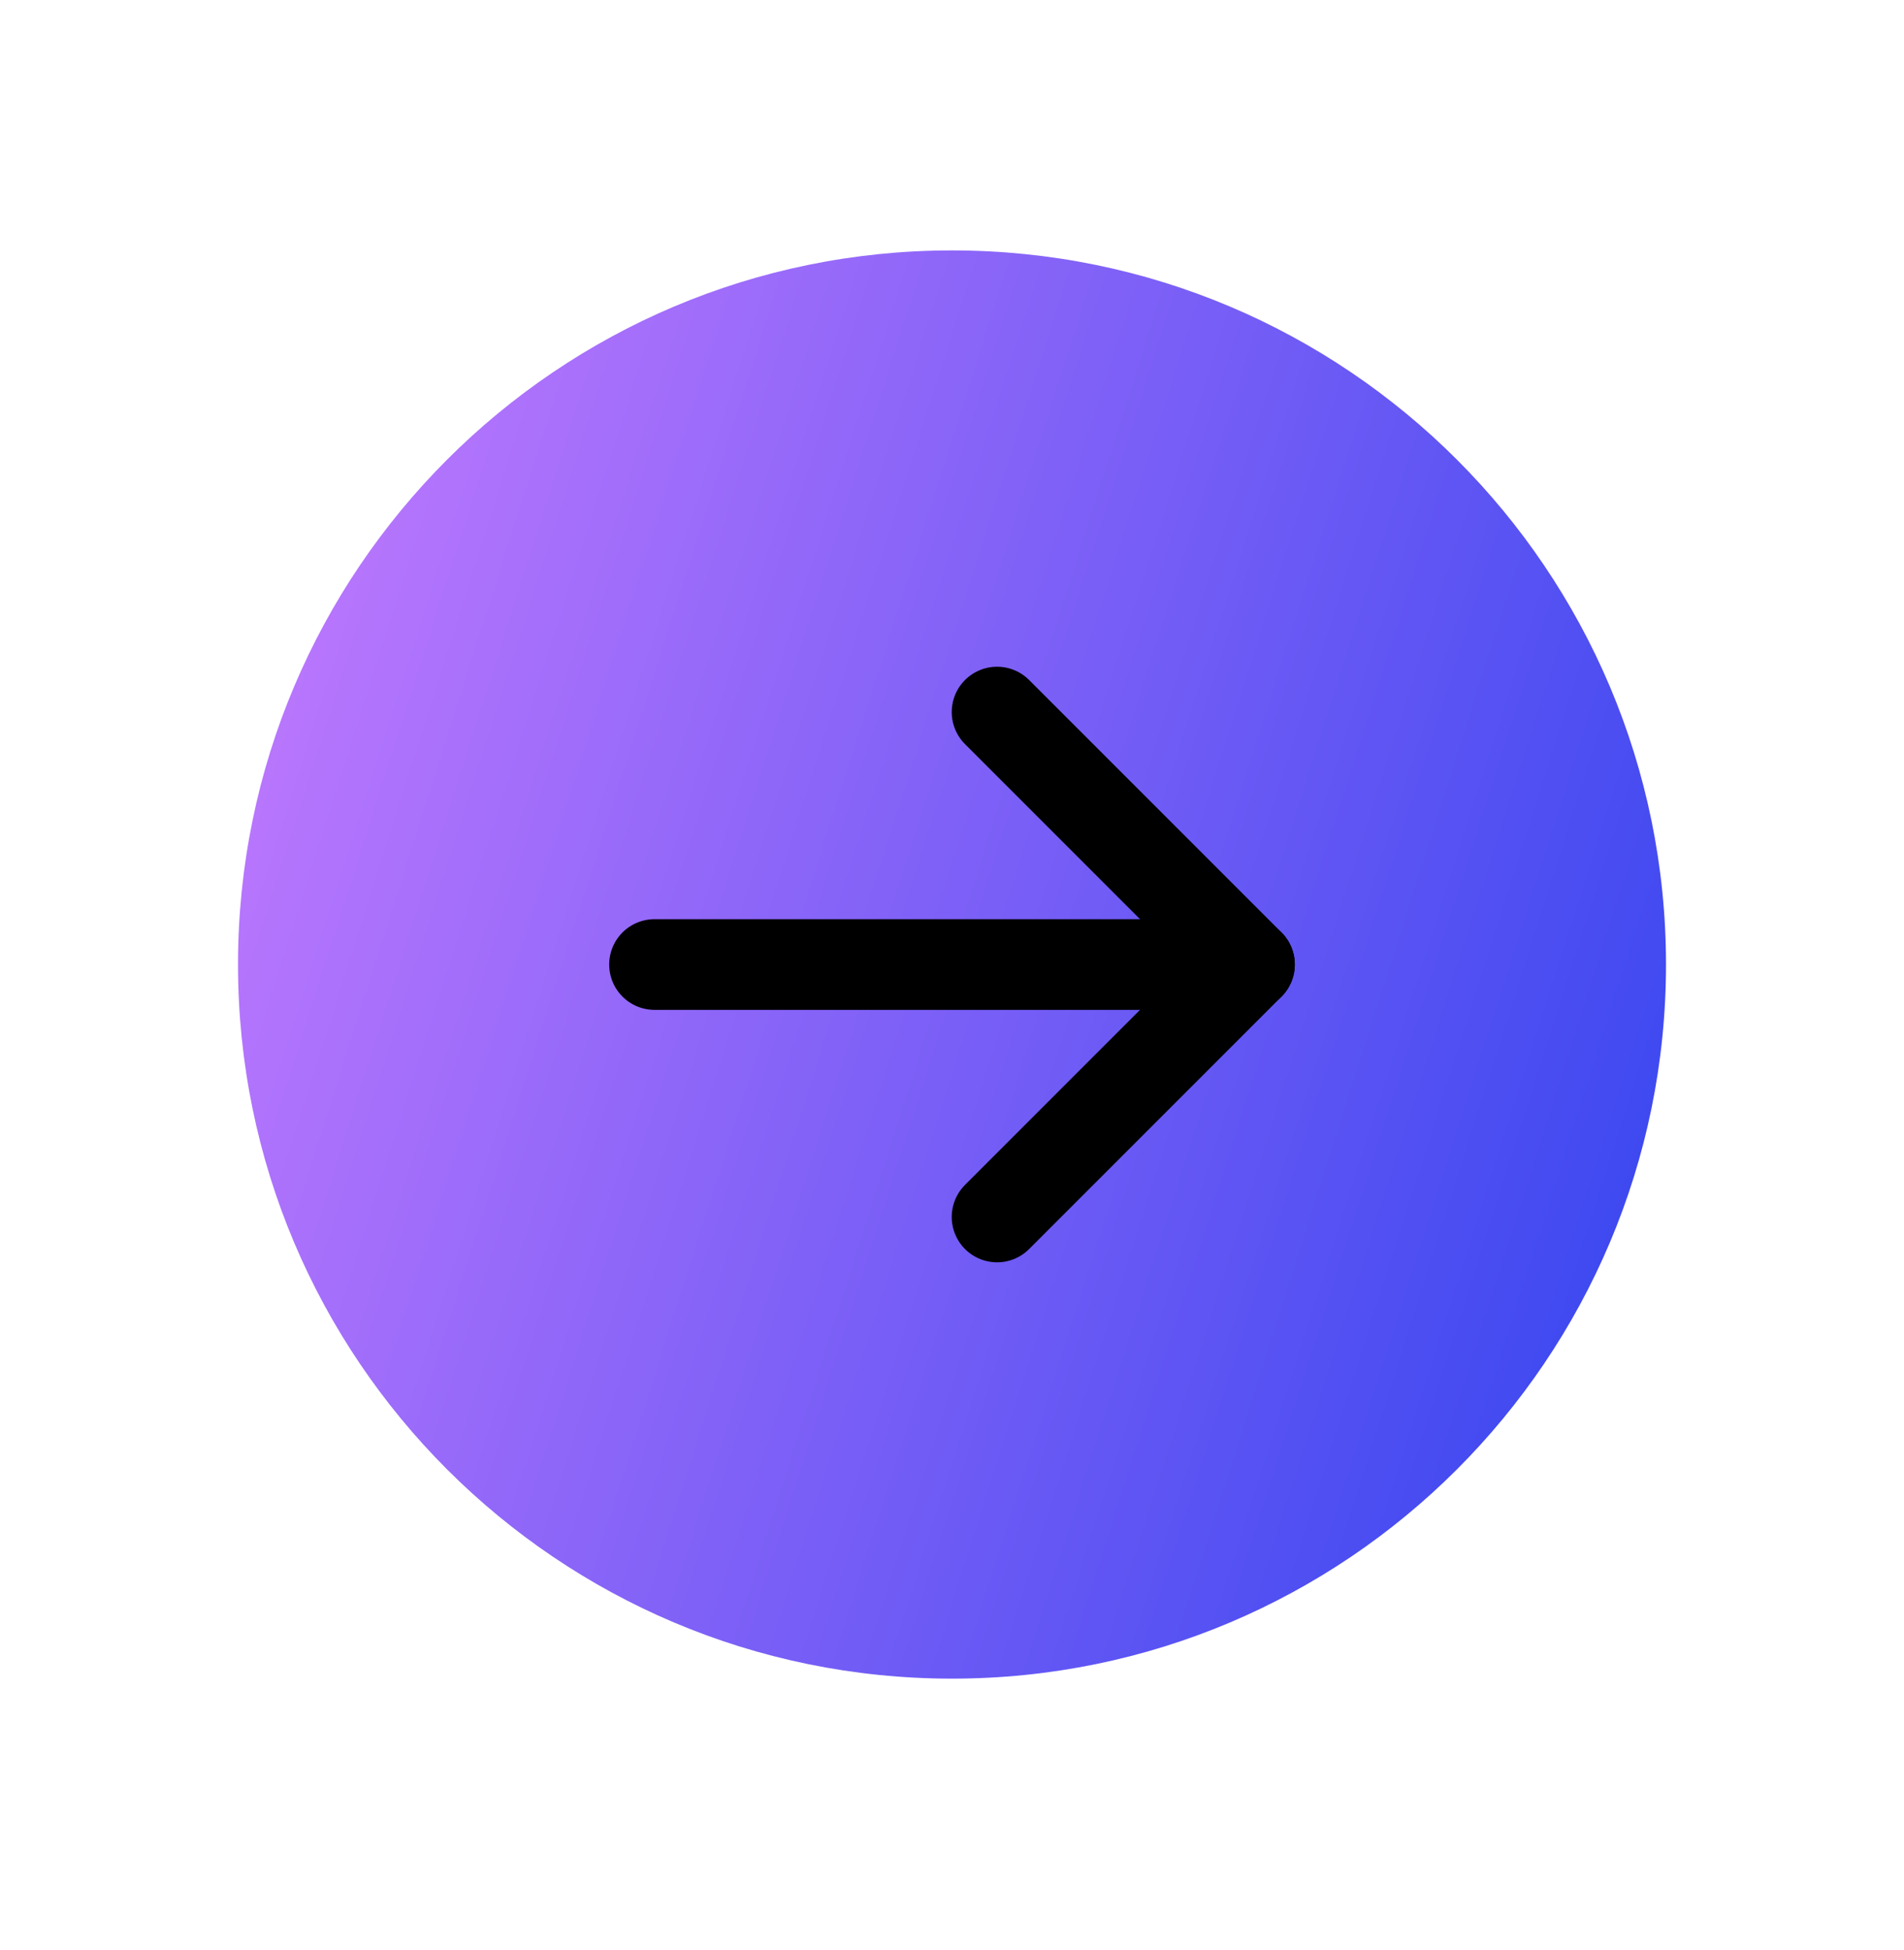 <svg width="42" height="43" viewBox="0 0 42 43" fill="none" xmlns="http://www.w3.org/2000/svg">
<path d="M21 37.023C29.698 37.023 36.75 29.971 36.75 21.273C36.75 12.575 29.698 5.523 21 5.523C12.302 5.523 5.25 12.575 5.25 21.273C5.25 29.971 12.302 37.023 21 37.023Z" fill="url(#paint0_linear_126_6262)"/>
<path d="M21.994 26.841L27.562 21.273L21.994 15.705" stroke="black" stroke-width="2" stroke-linecap="round" stroke-linejoin="round"/>
<path d="M14.438 21.273H27.562" stroke="black" stroke-width="2" stroke-linecap="round" stroke-linejoin="round"/>
<defs>
<linearGradient id="paint0_linear_126_6262" x1="3.181" y1="3.929" x2="43.319" y2="16.682" gradientUnits="userSpaceOnUse">
<stop stop-color="#D07FFF"/>
<stop offset="0.99" stop-color="#3144EF"/>
</linearGradient>
</defs>
</svg>
